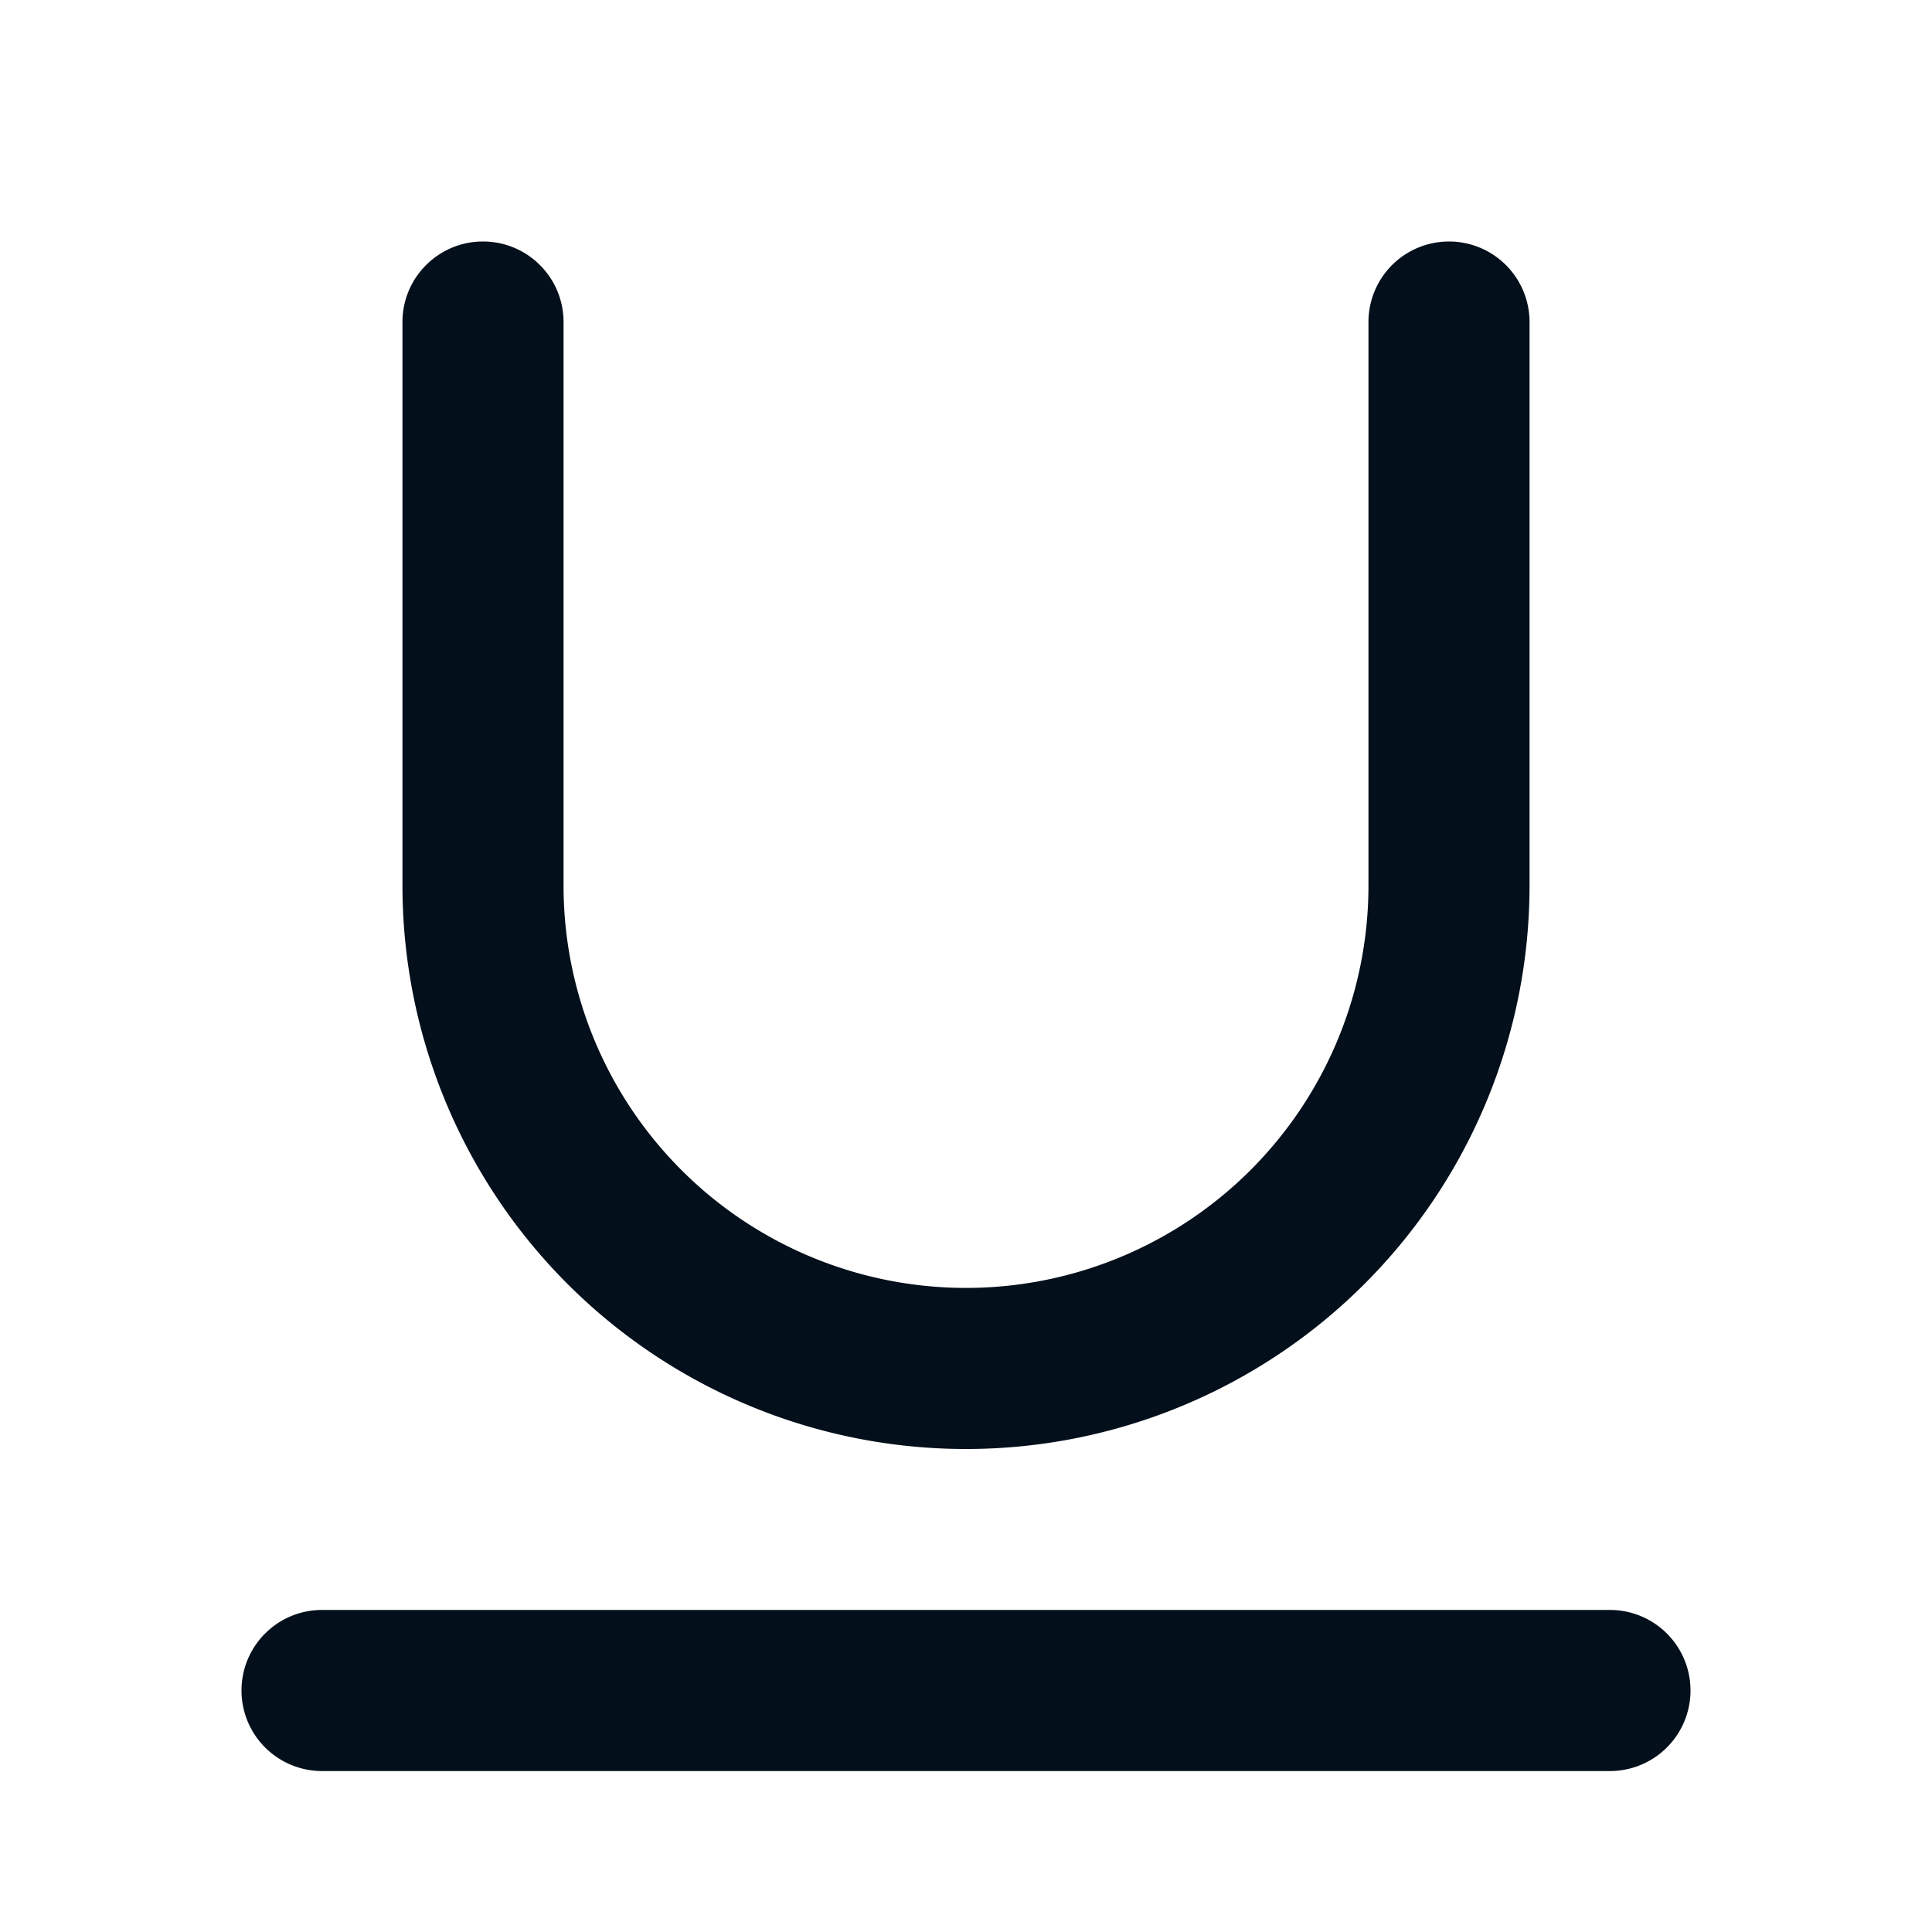<svg width="16" height="16" viewBox="0 0 16 16" fill="none" xmlns="http://www.w3.org/2000/svg"><path fill-rule="evenodd" clip-rule="evenodd" d="M2 14c0-.368.298-.667.667-.667h10.666a.667.667 0 0 1 0 1.334H2.667A.667.667 0 0 1 2 14zM4 2c.368 0 .667.298.667.667v4.666a3.333 3.333 0 1 0 6.666 0V2.667a.667.667 0 0 1 1.334 0v4.666a4.667 4.667 0 0 1-9.334 0V2.667C3.333 2.298 3.632 2 4 2z" fill="#030F1A"/></svg>